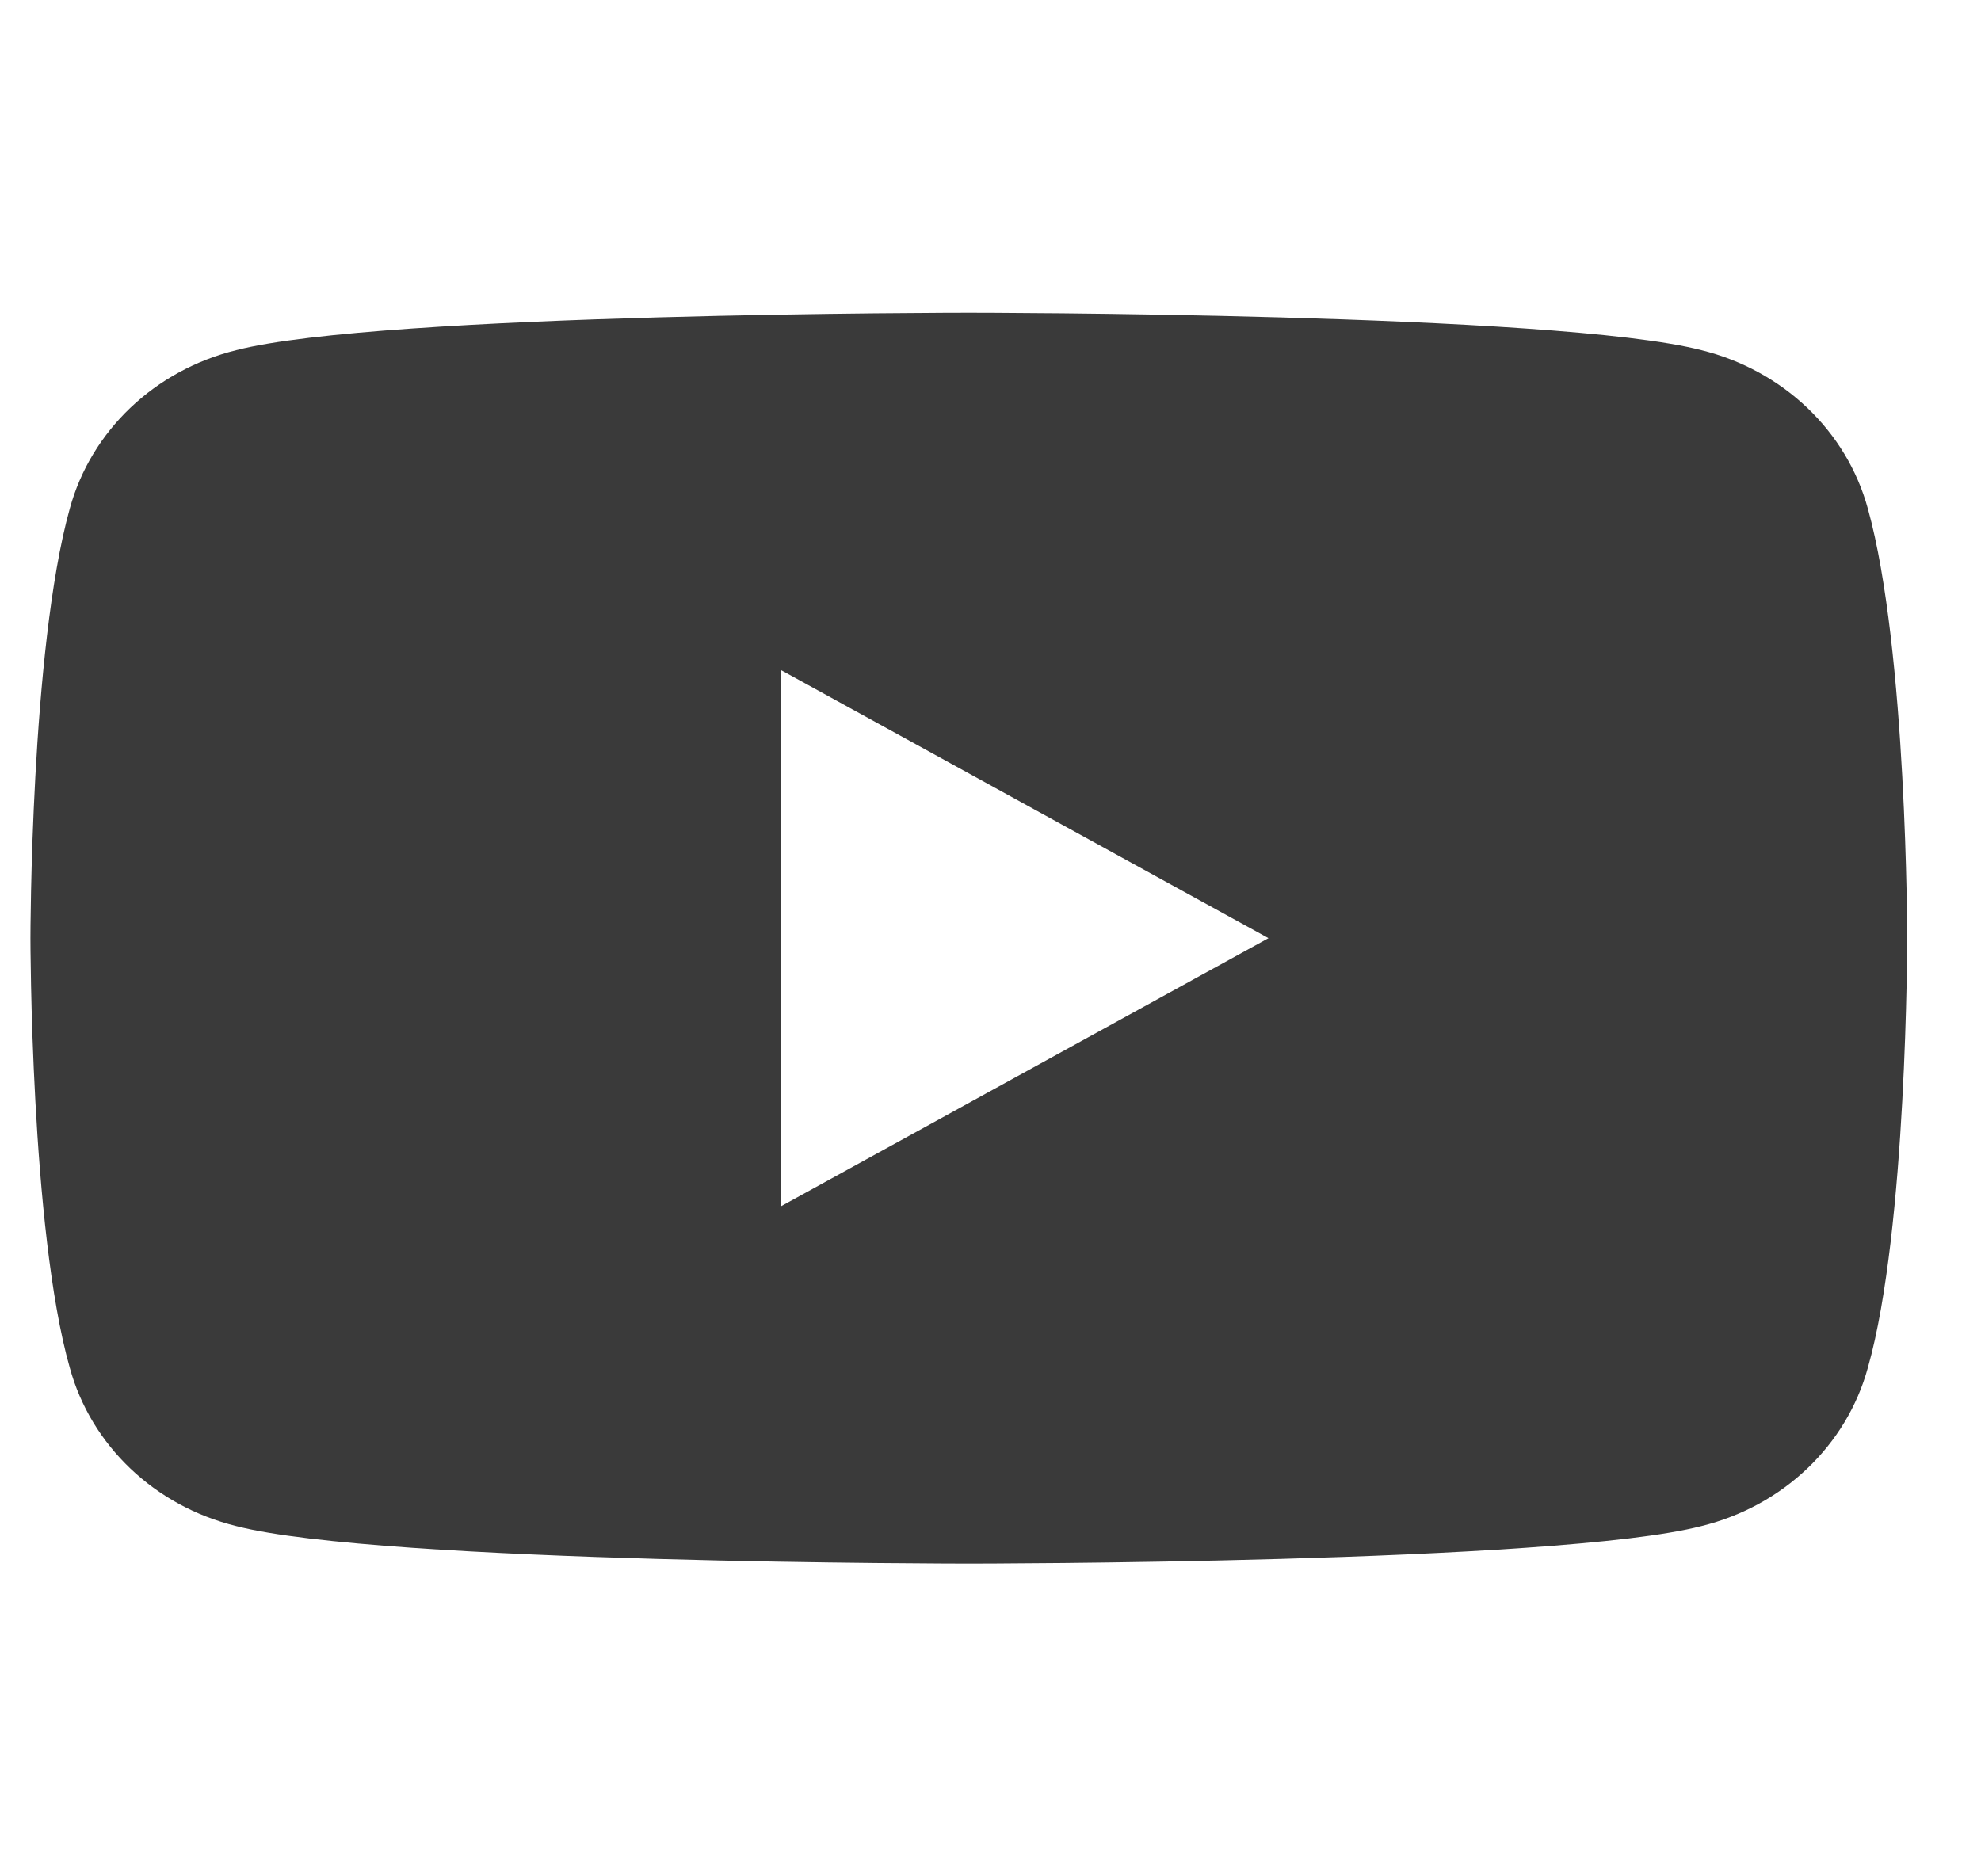 <svg width="19" height="18" viewBox="0 0 19 18" fill="none" xmlns="http://www.w3.org/2000/svg">
<g id="Frame" clip-path="url(#clip0_2479_14226)">
<path id="Vector" d="M17.915 4.88C17.711 4.134 17.102 3.553 16.318 3.359C14.924 3 9.292 3 9.292 3C9.292 3 3.66 3 2.266 3.359C1.482 3.553 0.873 4.134 0.669 4.88C0.292 6.235 0.292 9 0.292 9C0.292 9 0.292 11.793 0.669 13.12C0.873 13.866 1.482 14.447 2.266 14.64C3.66 15 9.292 15 9.292 15C9.292 15 14.924 15 16.318 14.64C17.102 14.447 17.711 13.866 17.915 13.12C18.292 11.793 18.292 9 18.292 9C18.292 9 18.292 6.235 17.915 4.88ZM7.492 11.571V6.429L12.166 9L7.492 11.571Z" fill="#3A3A3A"/>
</g>
<defs>
<clipPath id="clip0_2479_14226">
<rect width="18" height="18" fill="white" transform="translate(0.292)"/>
</clipPath>
</defs>
</svg>
